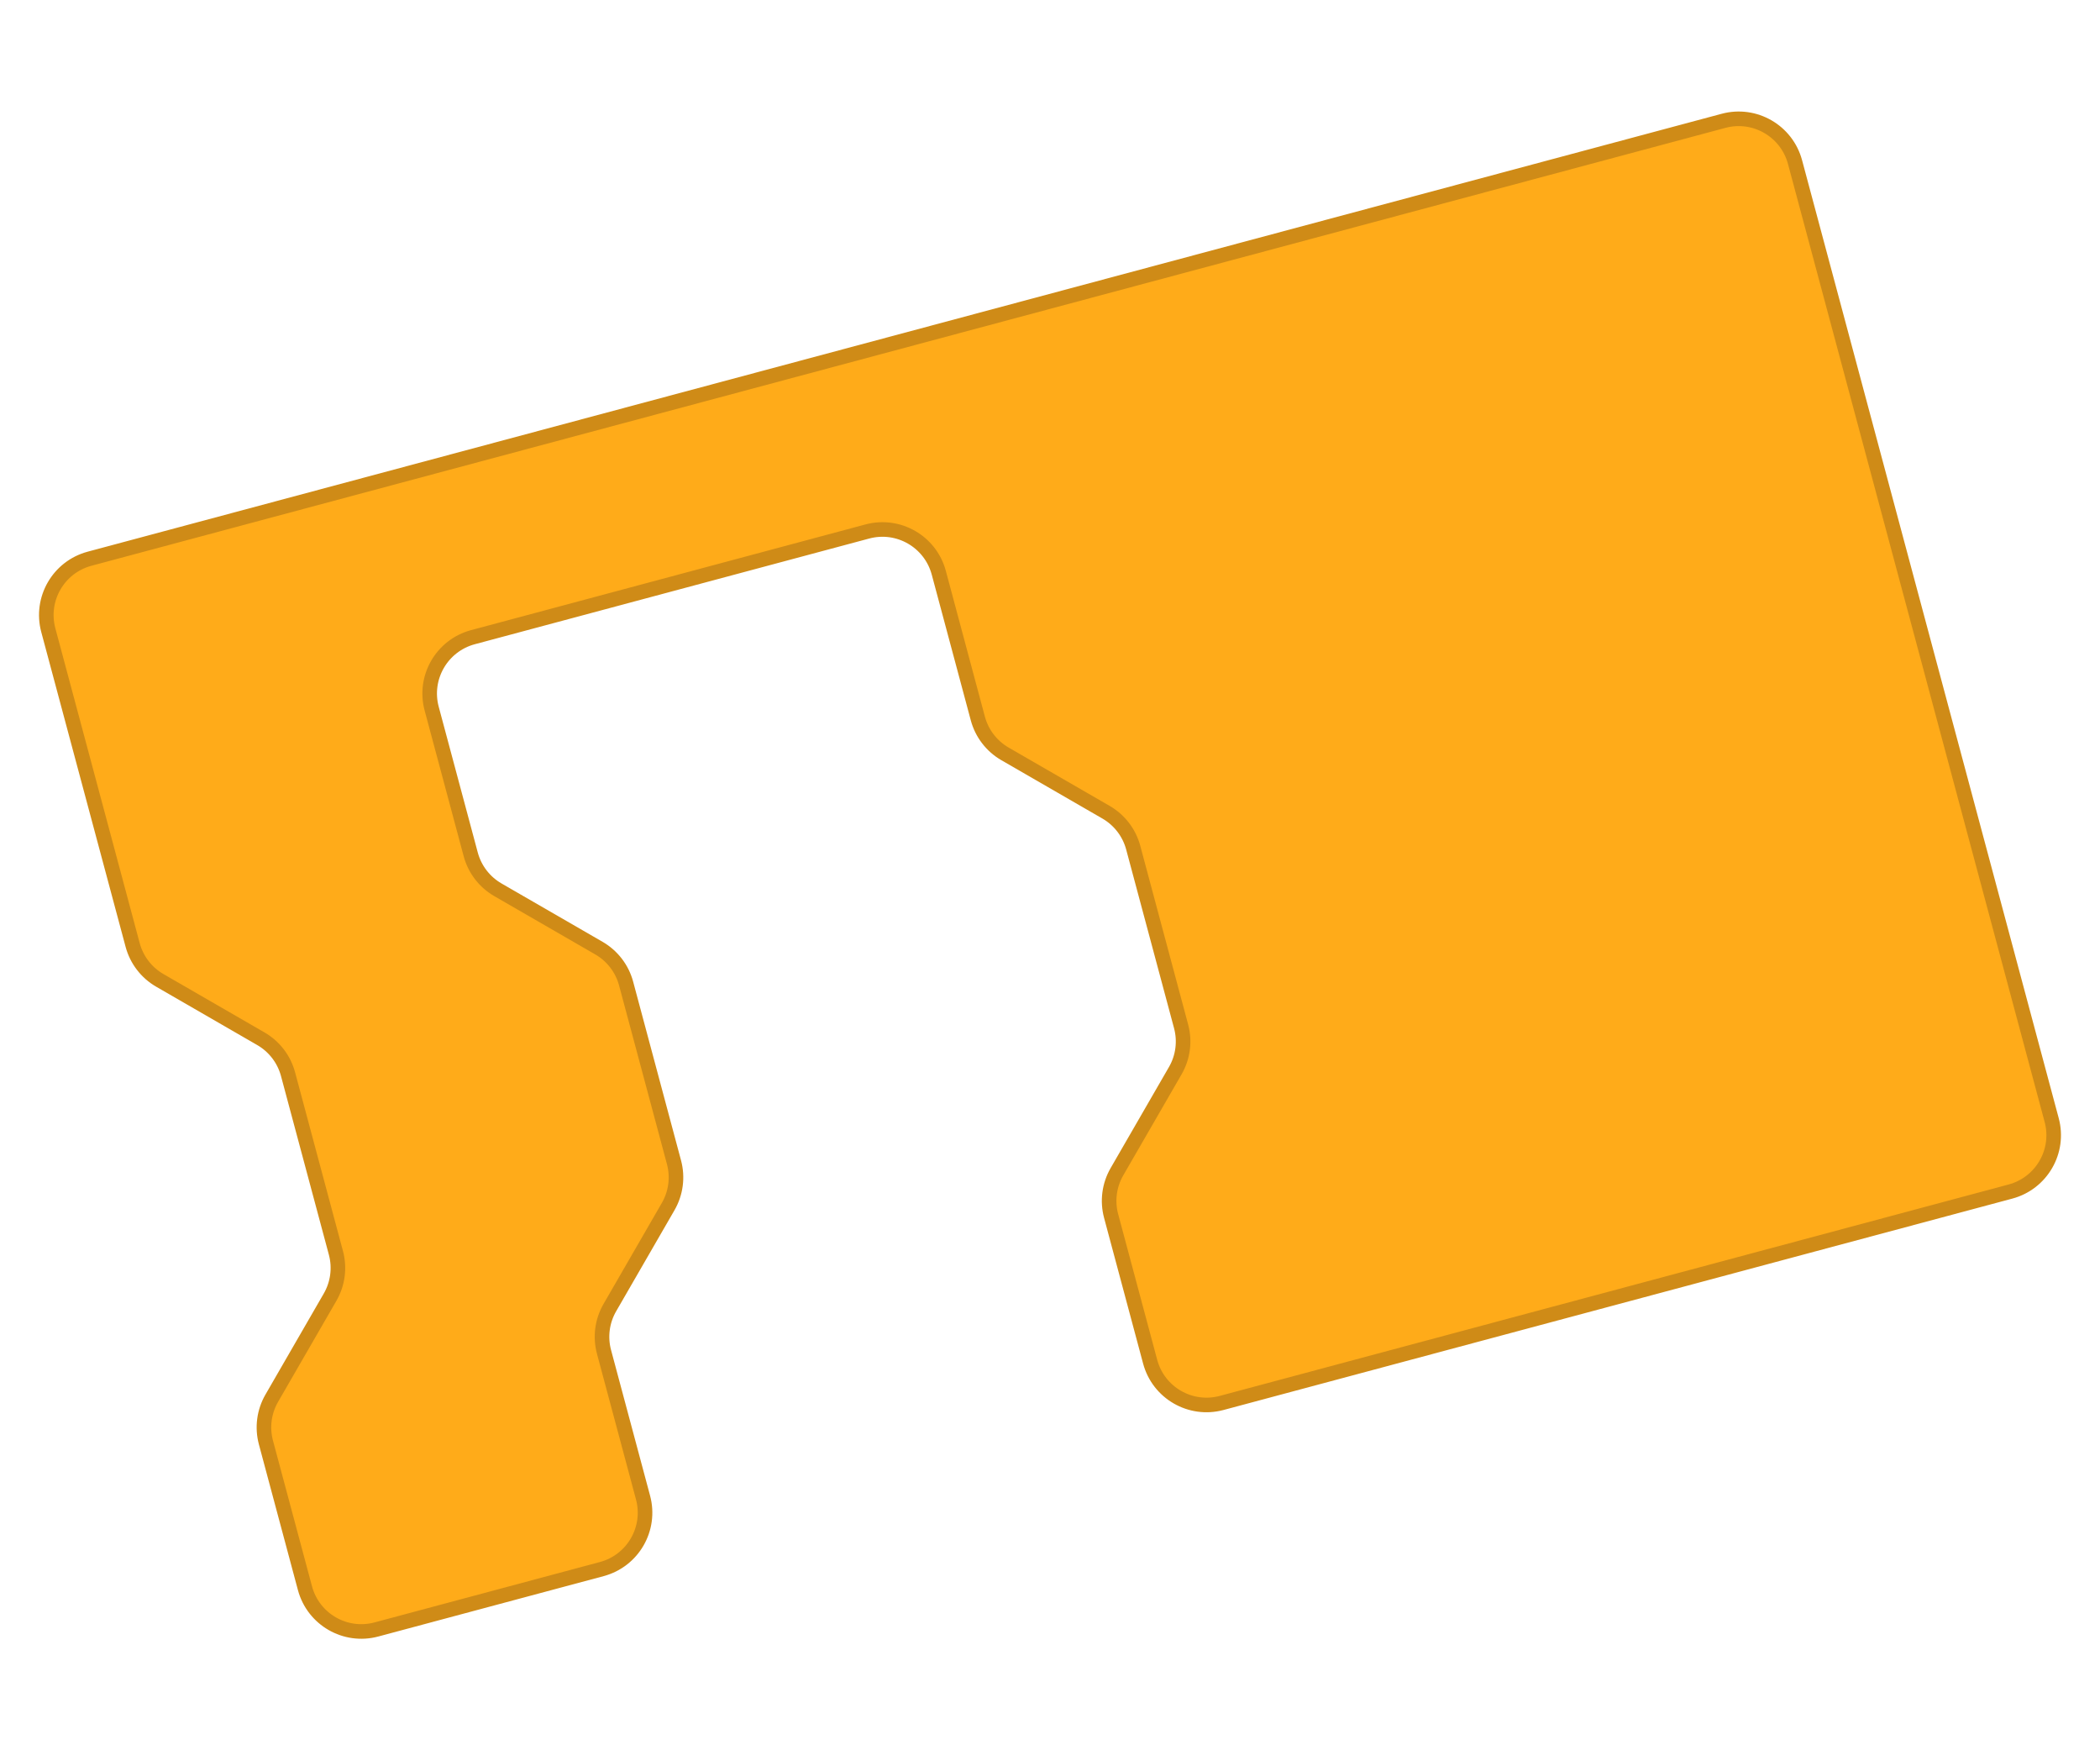 <?xml version="1.0" encoding="UTF-8"?>
<svg width="144px" height="120px" viewBox="0 0 144 120" version="1.1" xmlns="http://www.w3.org/2000/svg" xmlns:xlink="http://www.w3.org/1999/xlink">
    <title>ScratchJr Loop</title>
    <defs>
        <filter id="filter-1">
            <feColorMatrix in="SourceGraphic" type="matrix" values="0 0 0 0 1 0 0 0 0 0.671 0 0 0 0 0.098 0 0 0 1 0"></feColorMatrix>
        </filter>
    </defs>
    <g id="ScratchJr-Loop" stroke="none" stroke-width="1" fill="none" fill-rule="evenodd" stroke-linecap="round" stroke-linejoin="round">
        <g id="Horizontal/Block/Forever-Loop" transform="translate(10, 22)" filter="url(#filter-1)">
            <g transform="translate(62, 38) rotate(-15) translate(-62, -38) ">
                <path d="M120,0 C122.209,-4.05812251e-16 124,1.791 124,4 L124,72 C124,74.209 122.209,76 120,76 L64,76 C61.791,76 60,74.209 60,72 L60,61.657 C60,60.596 60.421,59.579 61.172,58.828 L61.172,58.828 L66.828,53.172 C67.579,52.421 68,51.404 68,50.343 L68,50.343 L68,37.657 C68,36.596 67.579,35.579 66.828,34.828 L66.828,34.828 L61.172,29.172 C60.421,28.421 60,27.404 60,26.343 L60,26.343 L60,16 C60,13.791 58.209,12 56,12 L28,12 C25.791,12 24,13.791 24,16 L24,26.343 C24,27.404 24.421,28.421 25.172,29.172 L30.828,34.828 C31.579,35.579 32,36.596 32,37.657 L32,50.343 C32,51.404 31.579,52.421 30.828,53.172 L25.172,58.828 C24.421,59.579 24,60.596 24,61.657 L24,72 C24,74.209 22.209,76 20,76 L4,76 C1.791,76 -4.86779581e-14,74.209 -4.89484996e-14,72 L-4.89484996e-14,61.657 C-4.89484996e-14,60.596 0.421,59.579 1.172,58.828 L1.172,58.828 L6.828,53.172 C7.579,52.421 8,51.404 8,50.343 L8,50.343 L8,37.657 C8,36.596 7.579,35.579 6.828,34.828 L6.828,34.828 L1.172,29.172 C0.421,28.421 -4.89484996e-14,27.404 -4.89484996e-14,26.343 L-4.89484996e-14,26.343 L-4.89484996e-14,4 C-4.92190411e-14,1.791 1.791,4.05812251e-16 4,0 L120,0 Z" id="Forever-Loop" stroke="#CF8B17" fill="#FFAB19"></path>
            </g>
        </g>
    </g>
</svg>